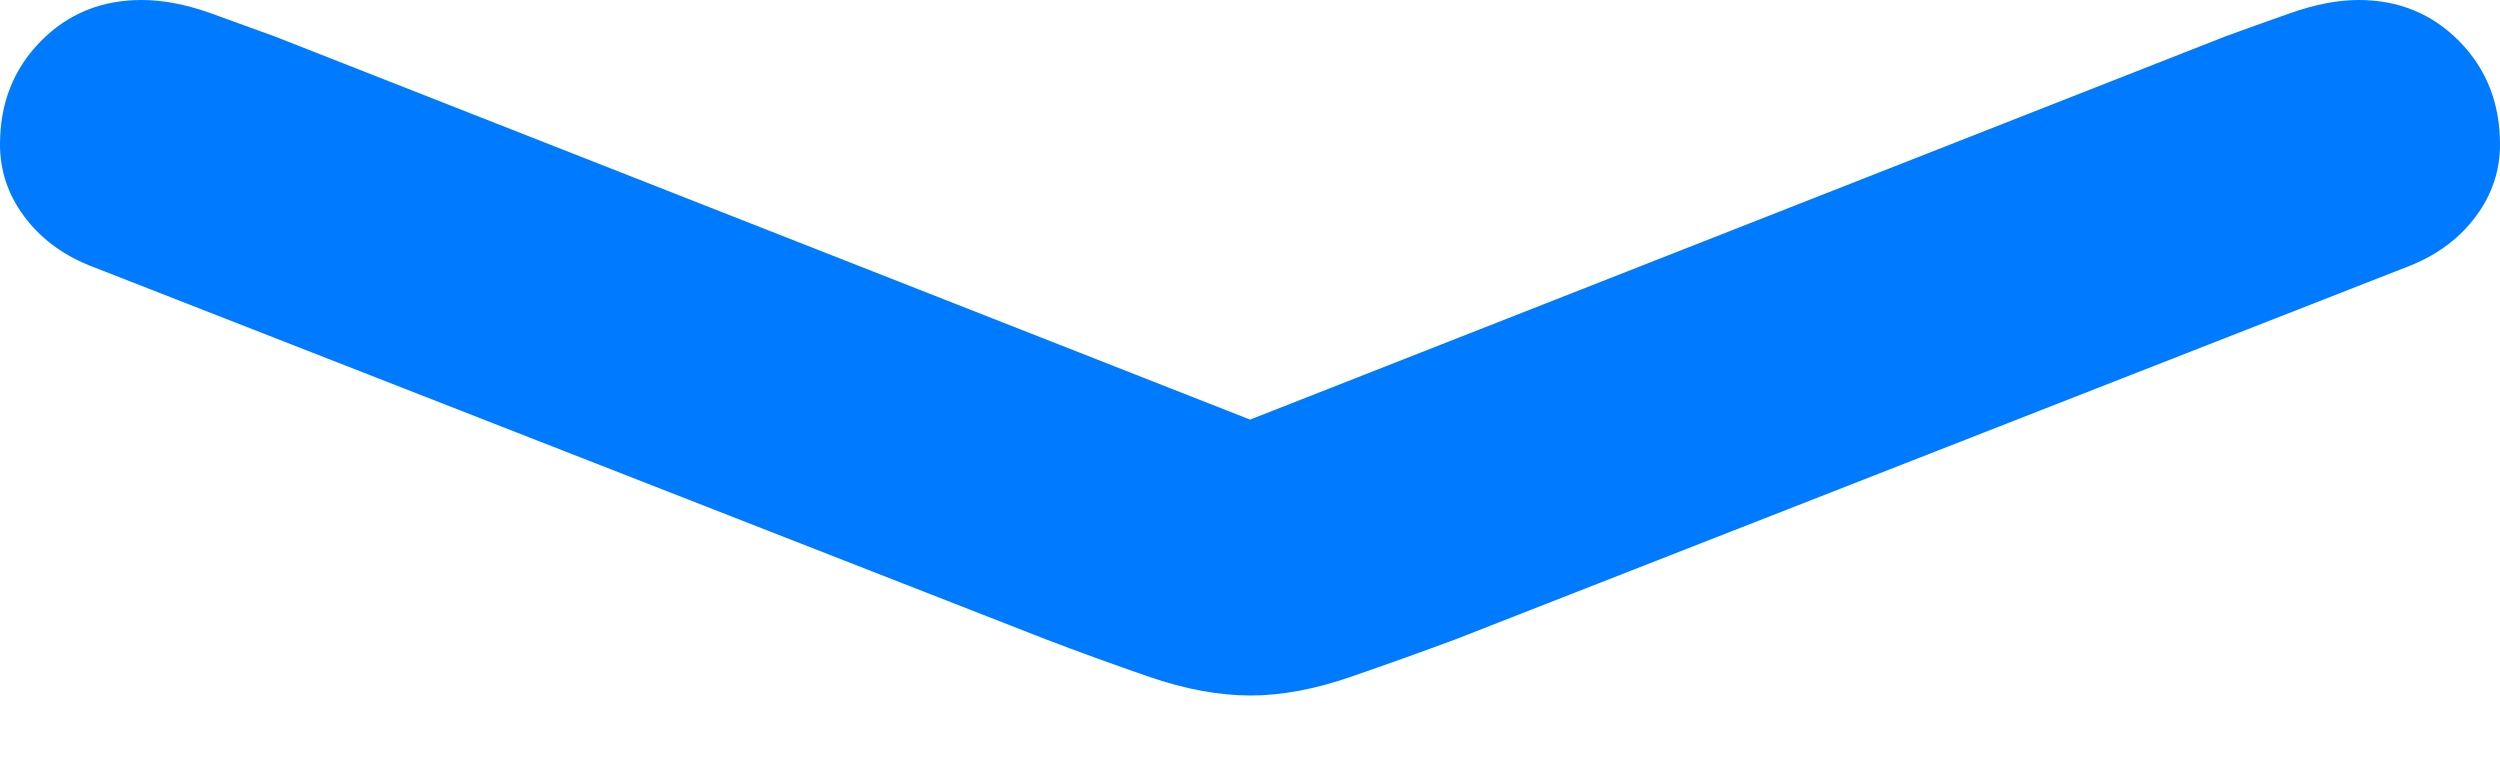 <?xml version="1.0" encoding="UTF-8"?>
<!--Generator: Apple Native CoreSVG 175.5-->
<!DOCTYPE svg
PUBLIC "-//W3C//DTD SVG 1.1//EN"
       "http://www.w3.org/Graphics/SVG/1.1/DTD/svg11.dtd">
<svg version="1.1" xmlns="http://www.w3.org/2000/svg" xmlns:xlink="http://www.w3.org/1999/xlink" width="17.412" height="5.342">
 <g>
  <rect height="5.342" opacity="0" width="17.412" x="0" y="0"/>
  <path d="M0.615 1.846L7.285 4.453Q7.617 4.58 7.998 4.712Q8.379 4.844 8.711 4.844Q9.033 4.844 9.414 4.712Q9.795 4.58 10.137 4.453L16.797 1.846Q17.08 1.729 17.246 1.504Q17.412 1.279 17.412 1.006Q17.412 0.576 17.129 0.288Q16.846 0 16.426 0Q16.211 0 15.947 0.093Q15.684 0.186 15.498 0.254L8.018 3.193L9.395 3.193L1.914 0.254Q1.729 0.186 1.47 0.093Q1.211 0 0.986 0Q0.566 0 0.283 0.288Q0 0.576 0 1.006Q0 1.279 0.166 1.504Q0.332 1.729 0.615 1.846Z" fill="#007aff"/>
 </g>
</svg>
